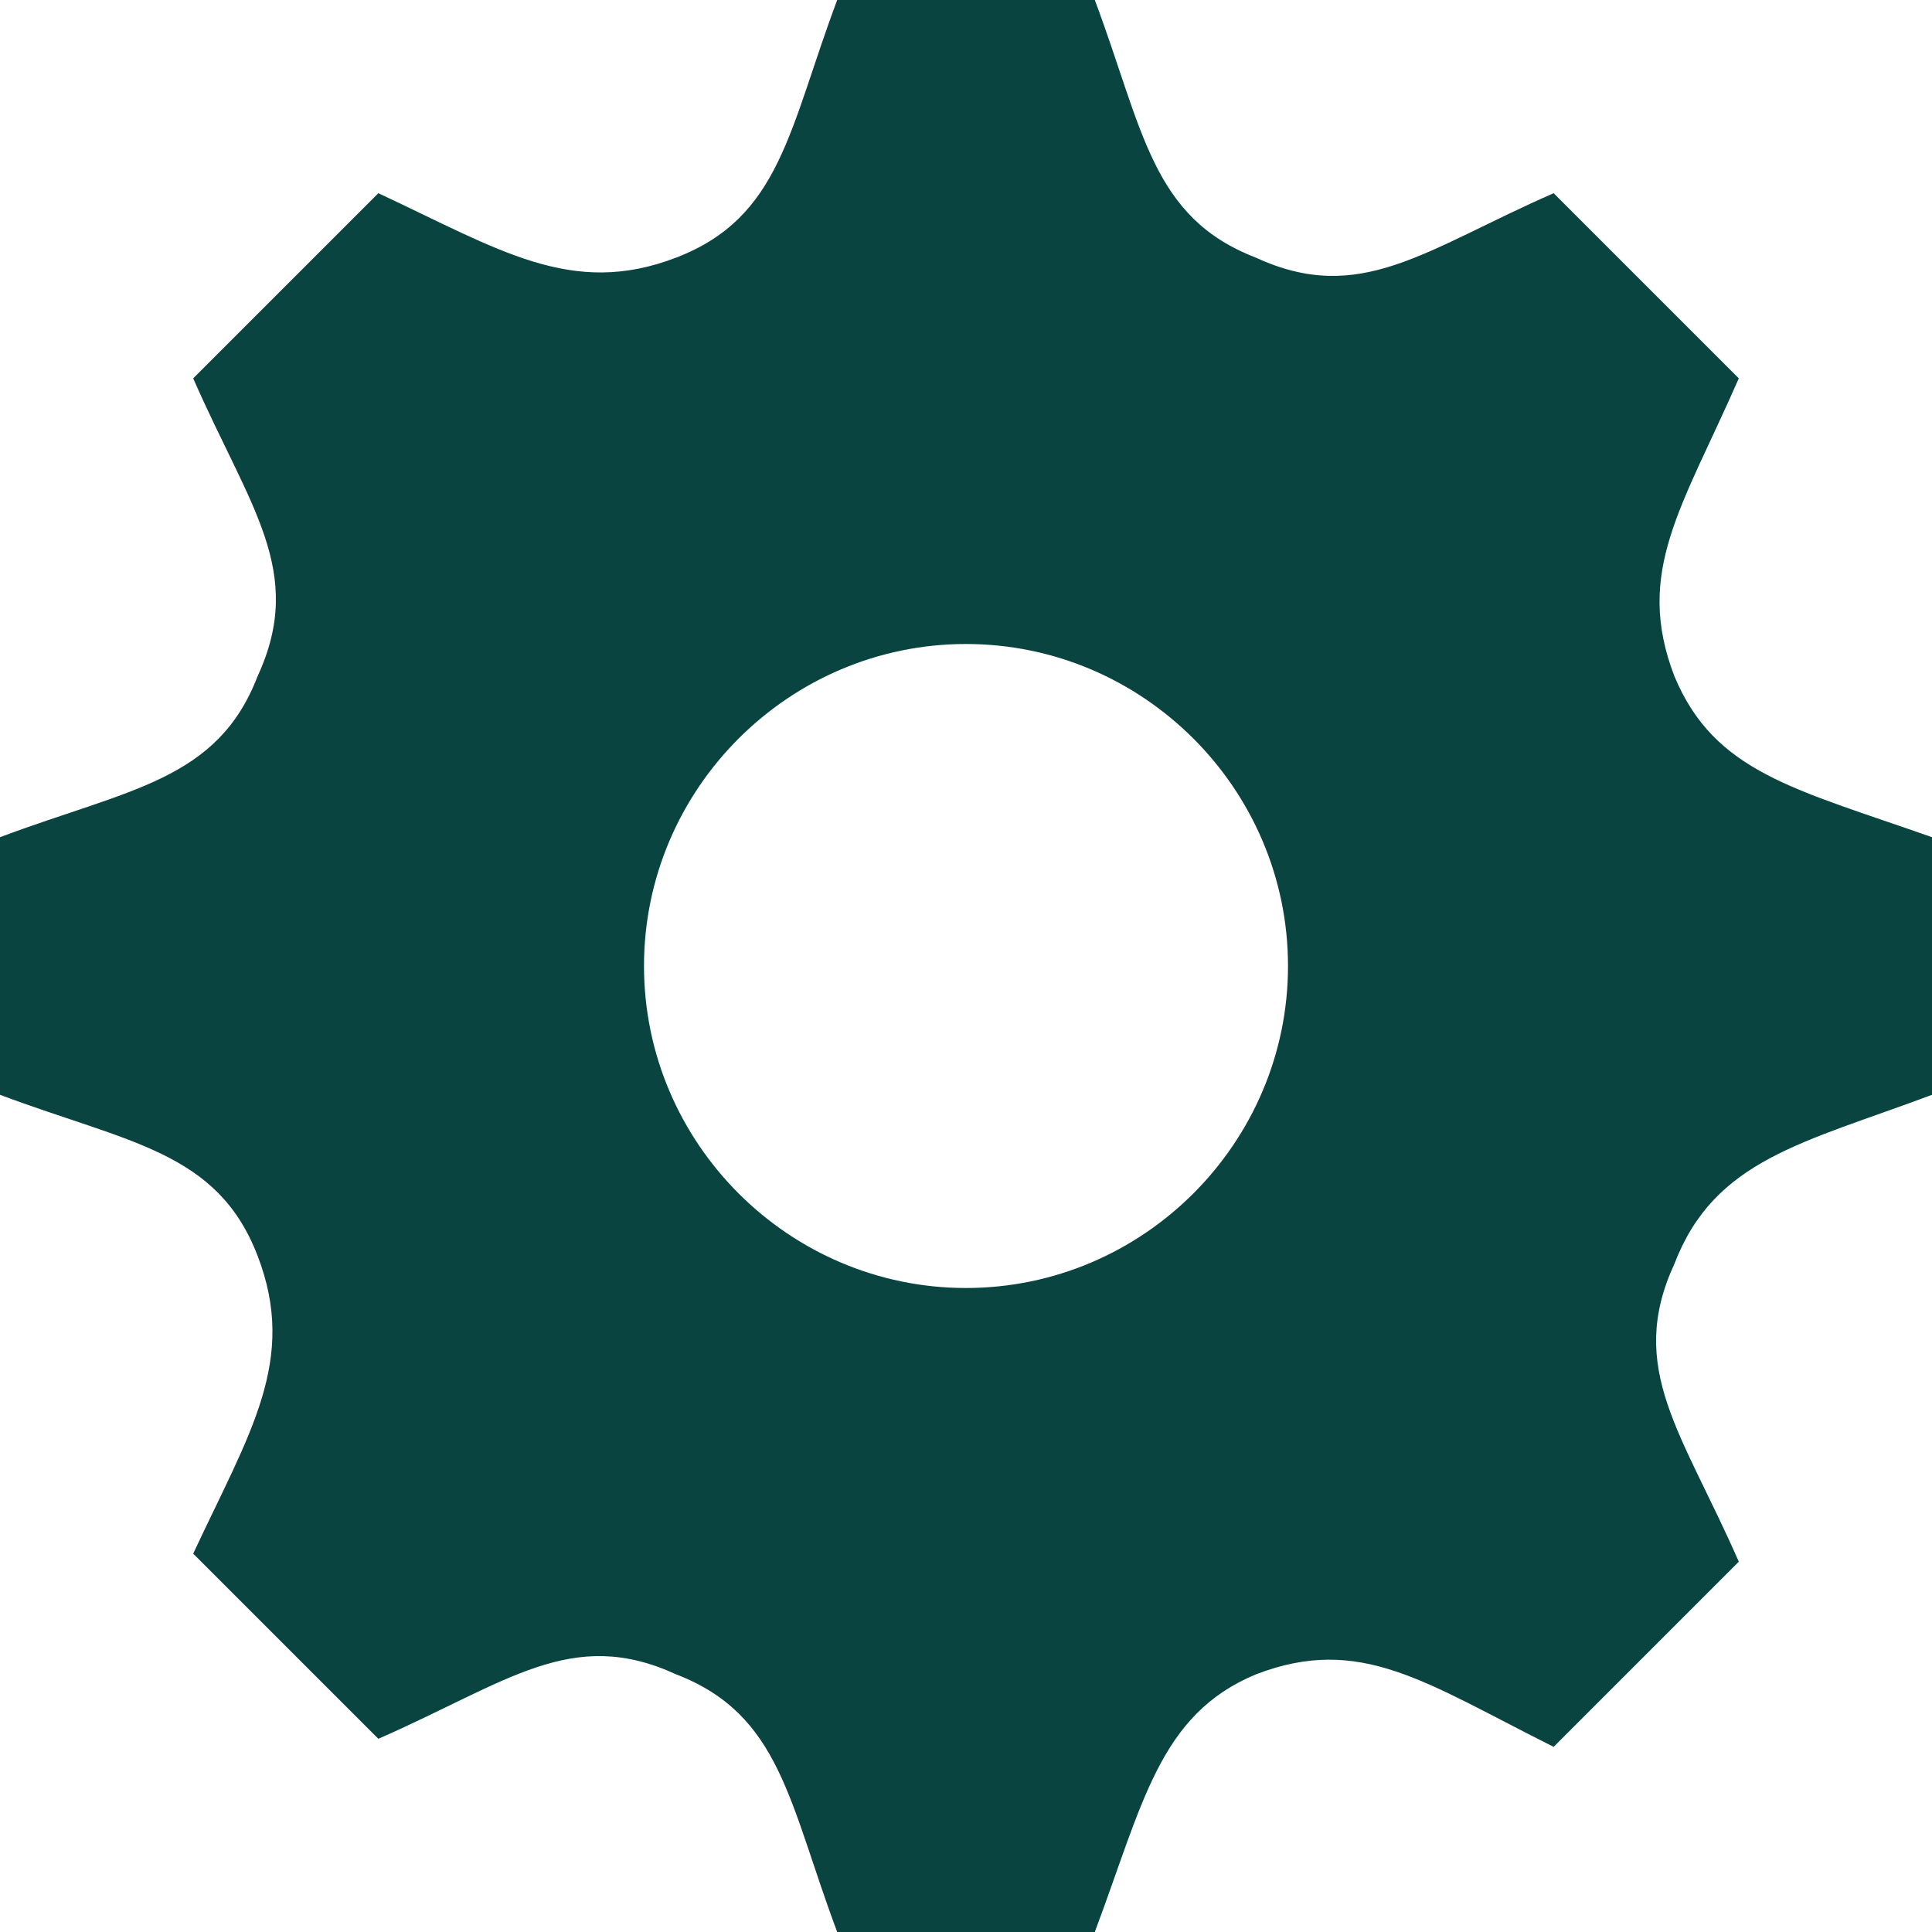 <?xml version="1.0" encoding="utf-8"?>
<!-- Generator: Adobe Illustrator 24.1.2, SVG Export Plug-In . SVG Version: 6.00 Build 0)  -->
<svg version="1.1" id="Ebene_1" xmlns="http://www.w3.org/2000/svg" xmlns:xlink="http://www.w3.org/1999/xlink" x="0px" y="0px"
	 viewBox="0 0 24 24" style="enable-background:new 0 0 24 24;" xml:space="preserve">
<style type="text/css">
	.st0{fill:#094440;}
</style>
<path class="st0" d="M24,13.6v-3.2c-1.7-0.6-2.7-0.8-3.2-2v0c-0.5-1.3,0.1-2.1,0.8-3.7l-2.3-2.3c-1.6,0.7-2.4,1.4-3.7,0.8h0
	c-1.3-0.5-1.4-1.6-2-3.2h-3.2c-0.6,1.6-0.7,2.7-2,3.2h0C7.1,3.7,6.2,3.1,4.7,2.4L2.4,4.7c0.7,1.6,1.4,2.4,0.8,3.7
	c-0.5,1.3-1.6,1.4-3.2,2v3.2c1.6,0.6,2.7,0.7,3.2,2c0.5,1.3-0.1,2.2-0.8,3.7l2.3,2.3c1.6-0.7,2.4-1.4,3.7-0.8h0
	c1.3,0.5,1.4,1.6,2,3.2h3.2c0.6-1.6,0.8-2.7,2-3.2h0c1.3-0.5,2.1,0.1,3.7,0.9l2.3-2.3c-0.7-1.6-1.4-2.4-0.8-3.7
	C21.3,14.4,22.4,14.2,24,13.6z M12,16c-2.2,0-4-1.8-4-4s1.8-4,4-4s4,1.8,4,4S14.2,16,12,16z"/>
</svg>
